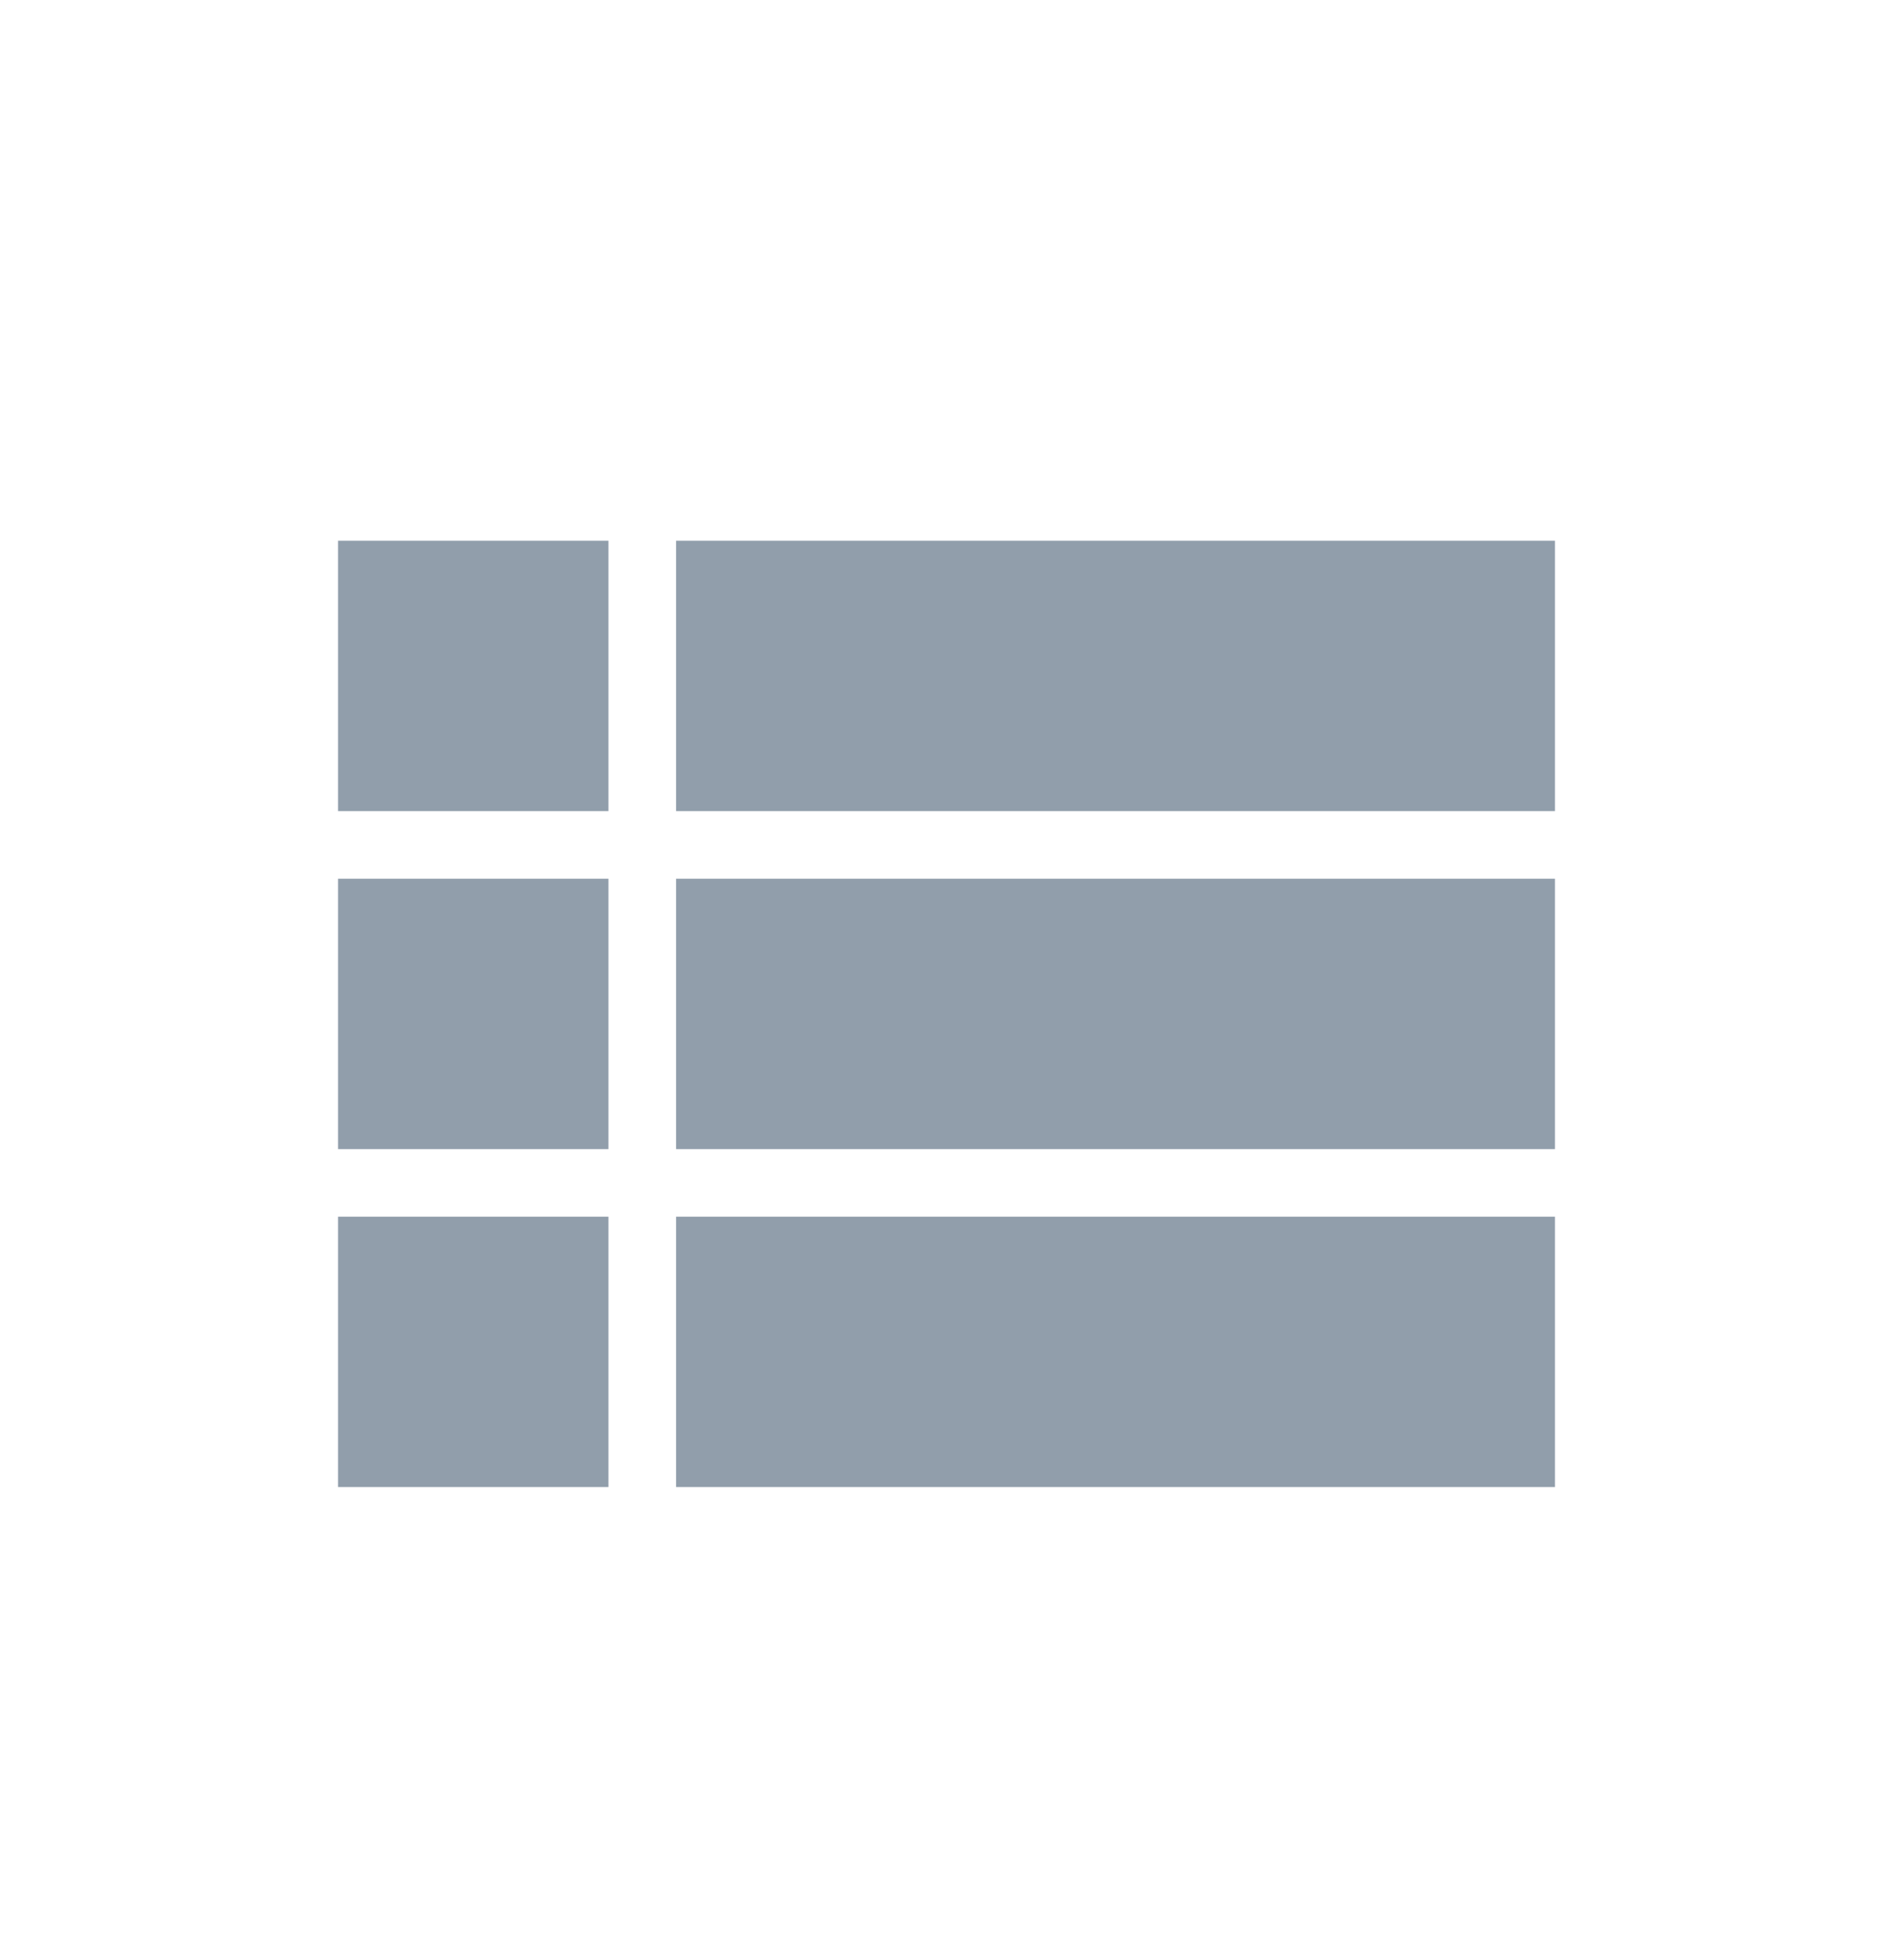 <svg width="28" height="29" viewBox="0 0 28 29" fill="none" xmlns="http://www.w3.org/2000/svg">
    <path d="M5 17H9V13H5V17ZM5 22H9V18H5V22ZM5 12H9V8H5V12ZM10 17H23V13H10V17ZM10 22H23V18H10V22ZM10 8V12H23V8H10Z"
        fill="#919EAB" />
</svg>